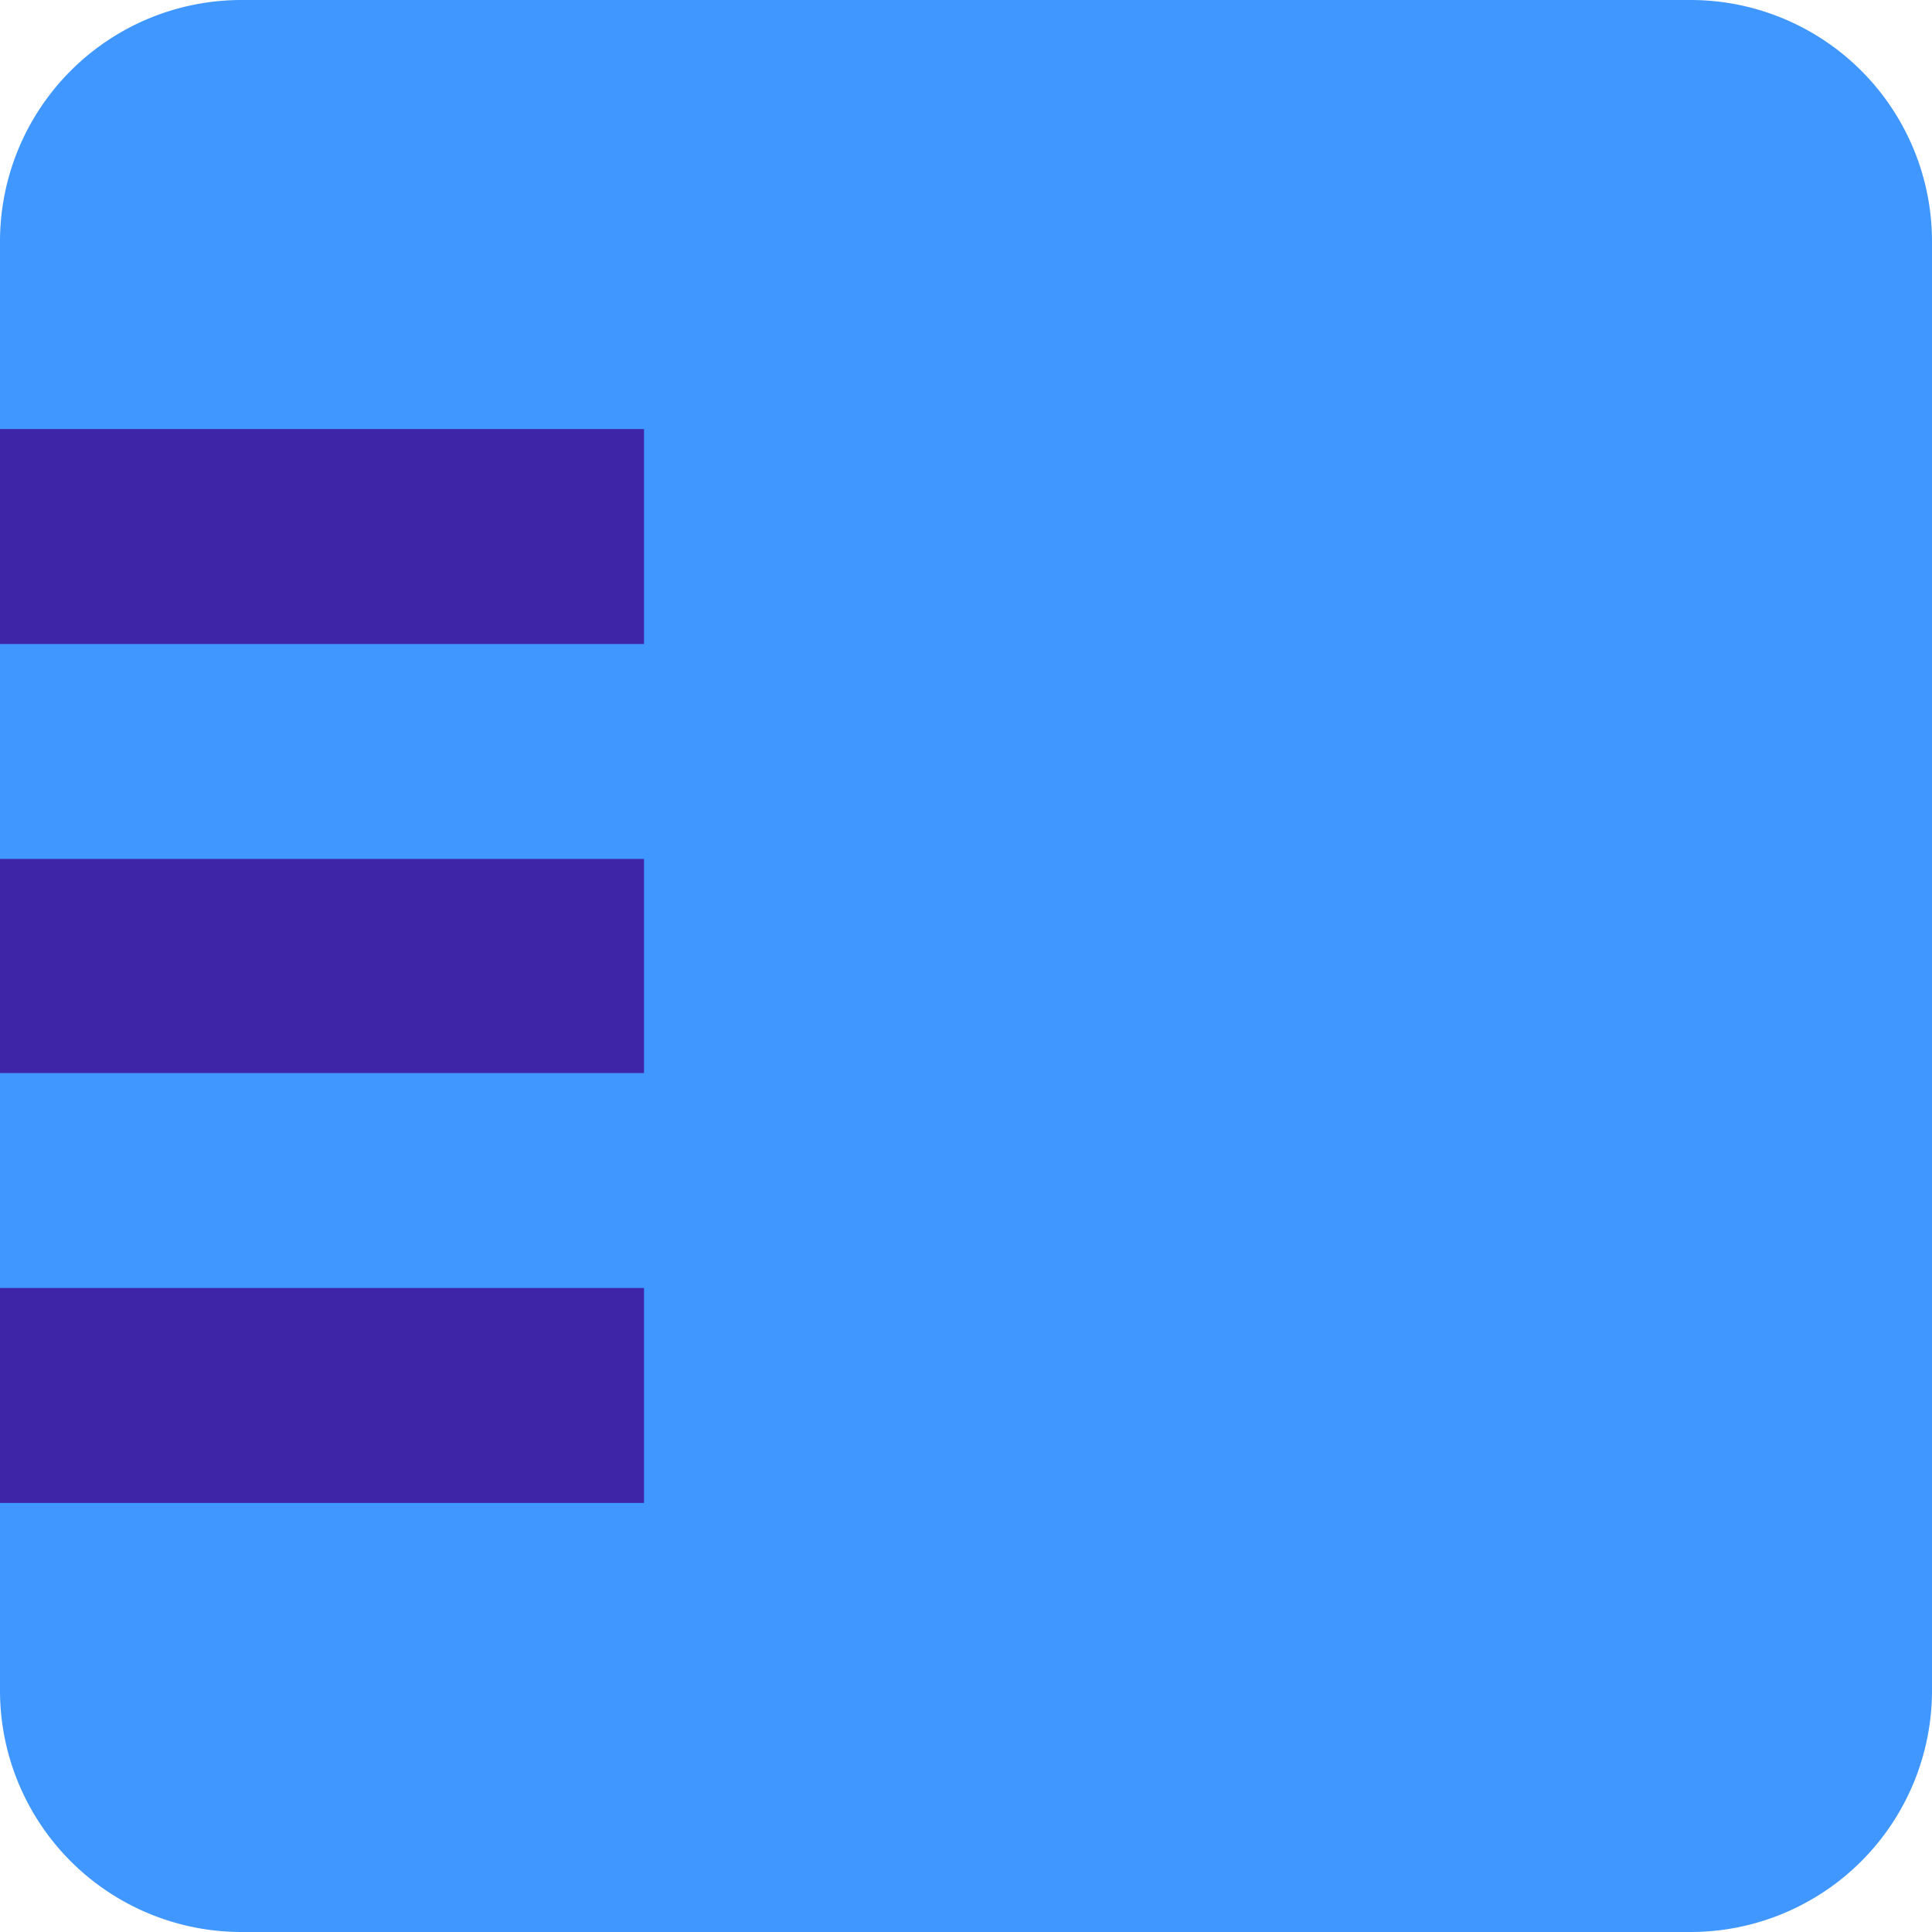 <svg id="Réteg_1" data-name="Réteg 1" xmlns="http://www.w3.org/2000/svg" viewBox="0 0 24 24"><title>senior</title><g id="Icon-_-Senior" data-name="Icon- -Senior"><g id="Group-7"><path id="Fill-1" d="M21,0H3A3,3,0,0,0,0,3V21a3,3,0,0,0,3,3H21a3,3,0,0,0,3-3V3a3,3,0,0,0-3-3" style="fill:#4097ff"/><polygon id="Fill-3" points="0 18.67 8 18.67 8 16 0 16 0 18.67" style="fill:#3e25a7"/><polygon id="Fill-5" points="0 13.33 8 13.33 8 10.67 0 10.67 0 13.33" style="fill:#3e25a7"/><polygon id="Fill-6" points="0 8 8 8 8 5.33 0 5.33 0 8" style="fill:#3e25a7"/></g></g></svg>